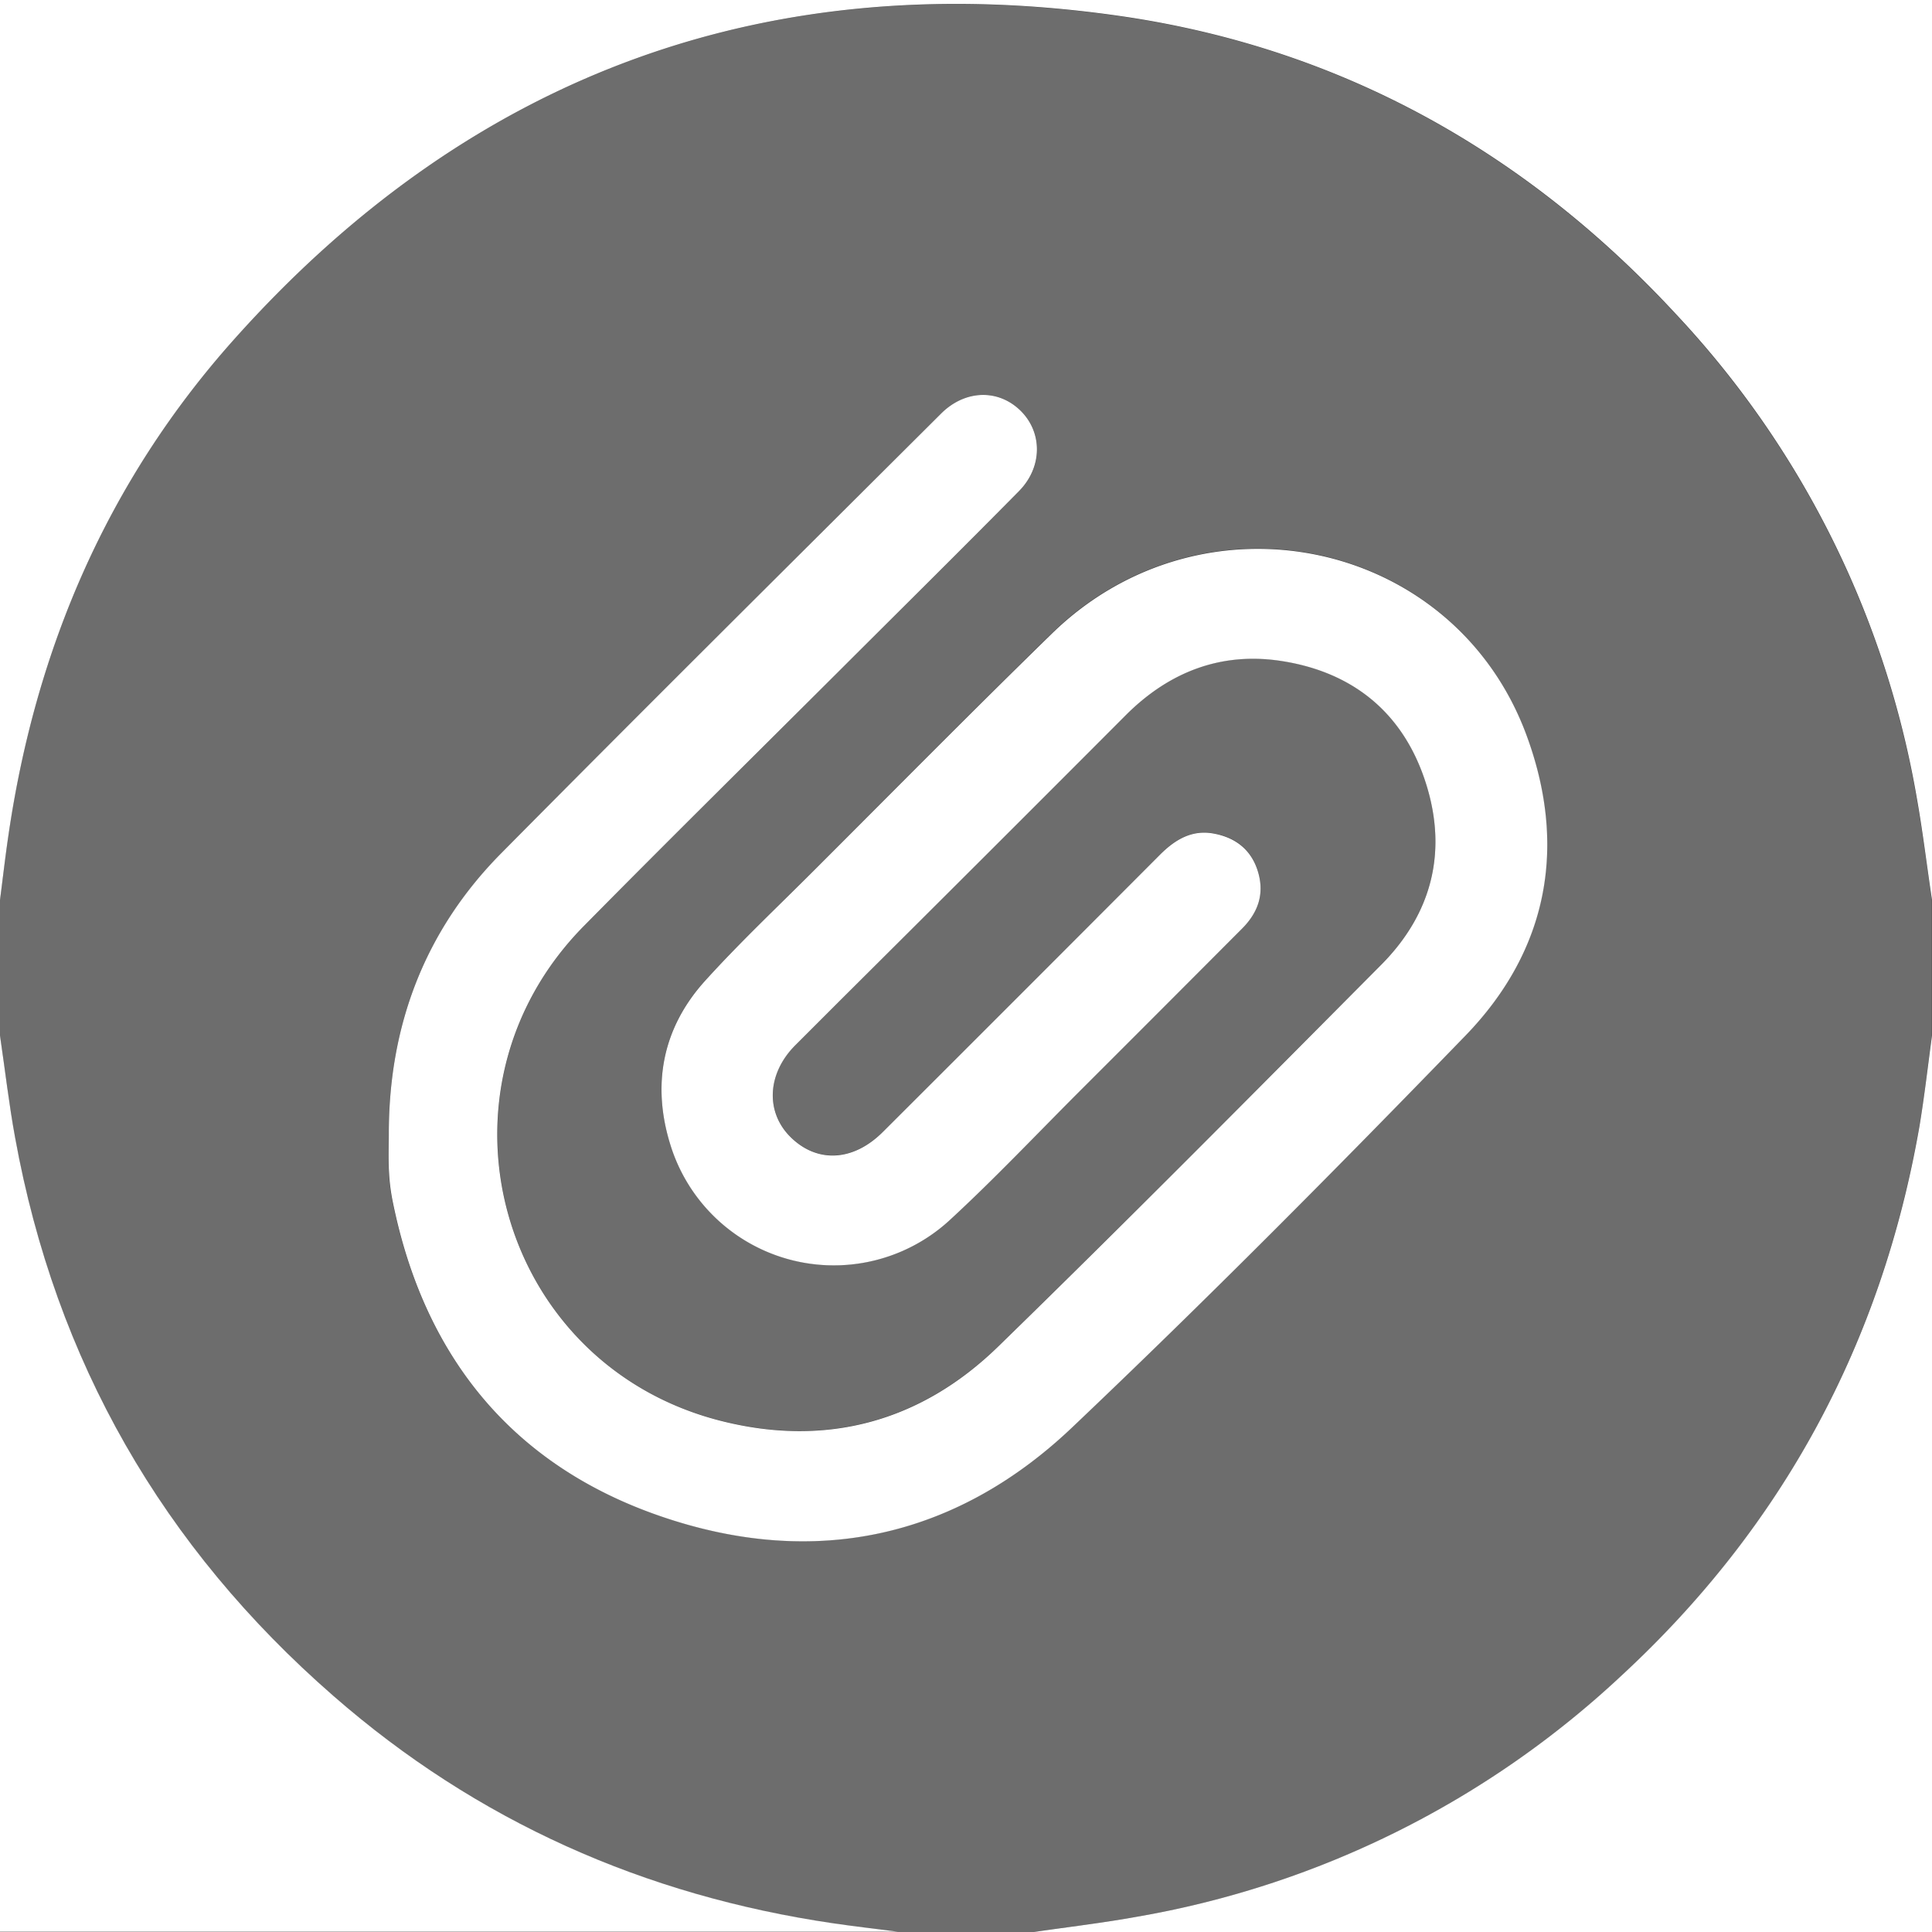 <svg xmlns="http://www.w3.org/2000/svg" viewBox="0 0 384 384"><rect x="0" y="0" width="384" height="384" fill="#333333" stroke="none"/><defs><style>.cls-1{fill:#6d6d6d;}.cls-2{fill:#fff;}</style></defs><g id="Layer_2" data-name="Layer 2"><g id="Layer_1-2" data-name="Layer 1"><path class="cls-1" d="M205.5,384h-27c-4.3-.56-8.62-1.05-12.91-1.68-37.47-5.5-70.78-20.26-99.32-45.18-34-29.65-55.22-66.65-63.28-111-1.22-6.71-2-13.51-3-20.26v-27c.56-4.31,1.05-8.63,1.68-12.92,5.41-37,19.7-70.26,44.62-98.25C93.73,14.43,153.37-7.17,223.86,3.41c43.12,6.48,79.51,27,109.15,59a186.82,186.82,0,0,1,48,96.64c1.16,6.59,2,13.24,2.95,19.87v27c-.82,6-1.46,12.08-2.5,18.07-7.54,43-27.2,79.59-59.32,109.27A187.49,187.49,0,0,1,225.78,381C219.05,382.22,212.26,383,205.5,384ZM77.28,225.32c0,2.62-.11,5.24,0,7.85a39.47,39.47,0,0,0,.79,5.93c6.25,30.54,23.72,52.13,53.25,62.25,30.23,10.37,58.35,4.5,81.58-17.54,26.73-25.34,52.68-51.52,78.31-78,16.5-17,20.31-37.8,12.07-59.93-14.53-39-64.25-49.33-94.33-19.92-15.9,15.54-31.51,31.36-47.23,47.08-7.24,7.24-14.71,14.28-21.57,21.86-8.55,9.45-10.65,20.75-6.85,32.79a34,34,0,0,0,55.53,14.73c8.81-8.12,17-16.85,25.53-25.33q16.29-16.28,32.56-32.6c3.15-3.15,4.43-6.84,3.12-11.24s-4.44-6.85-8.83-7.61-7.67,1.22-10.66,4.21q-27.5,27.6-55.09,55.11c-5.86,5.85-13,6.22-18.27,1.07-5.08-5-4.75-12.62.83-18.26,3-3,6-6,9-9q28.38-28.32,56.74-56.65c8.6-8.61,18.92-12.62,30.94-10.77,14.31,2.2,24.26,10.4,28.68,24.21,4.36,13.61,1.26,26-8.84,36.15-25.26,25.42-50.47,50.9-76.15,75.9-15.44,15-34.32,20.1-55.29,14.72C98.84,271,84,216.51,116.1,184c16.77-17,33.74-33.72,50.63-50.57,11.93-11.91,23.91-23.77,35.76-35.76,4.79-4.83,4.78-11.71.31-16.07s-11-4.14-15.75.61c-29.19,29.09-58.46,58.1-87.44,87.4C84.44,184.93,77.26,203.79,77.28,225.32Z"/><path class="cls-2" d="M384,178.88c-1-6.63-1.79-13.28-2.95-19.87a186.82,186.82,0,0,0-48-96.64c-29.64-32-66-52.48-109.15-59C153.37-7.17,93.73,14.43,46.3,67.71,21.38,95.7,7.09,128.93,1.68,166,1.05,170.25.56,174.57,0,178.88V0H384Z"/><path class="cls-2" d="M0,205.83c1,6.75,1.77,13.55,3,20.26,8.06,44.4,29.32,81.4,63.28,111,28.54,24.92,61.85,39.68,99.32,45.18,4.29.63,8.61,1.12,12.91,1.68H0Z"/><path class="cls-2" d="M205.5,384c6.76-1,13.55-1.78,20.28-3a187.49,187.49,0,0,0,96.4-47.86C354.3,303.49,374,266.92,381.5,223.9c1-6,1.68-12.05,2.5-18.07V384Z"/><path class="cls-2" d="M77.28,225.32c0-21.53,7.16-40.39,22.33-55.72,29-29.3,58.25-58.31,87.44-87.4,4.77-4.75,11.33-4.91,15.75-.61s4.48,11.24-.31,16.07c-11.85,12-23.83,23.85-35.76,35.76C149.84,150.27,132.87,167,116.1,184c-32.15,32.52-17.26,87,27,98.36,21,5.38,39.85.3,55.29-14.72,25.68-25,50.89-50.48,76.15-75.9,10.1-10.17,13.2-22.54,8.84-36.15-4.42-13.81-14.37-22-28.68-24.21-12-1.85-22.34,2.16-30.94,10.77q-28.32,28.38-56.74,56.65c-3,3-6,6-9,9-5.58,5.64-5.91,13.29-.83,18.26,5.27,5.15,12.41,4.78,18.27-1.07q27.57-27.51,55.09-55.11c3-3,6.33-5,10.66-4.21s7.51,3.19,8.83,7.61,0,8.09-3.12,11.24q-16.26,16.32-32.56,32.6c-8.48,8.48-16.72,17.21-25.53,25.33a34,34,0,0,1-55.53-14.73c-3.8-12-1.7-23.34,6.85-32.79,6.86-7.58,14.33-14.62,21.57-21.86C177.47,157.34,193.08,141.52,209,126c30.08-29.41,79.8-19,94.33,19.92,8.24,22.13,4.43,42.9-12.07,59.93-25.63,26.46-51.58,52.64-78.31,78-23.23,22-51.35,27.91-81.58,17.54-29.53-10.12-47-31.71-53.25-62.25a39.47,39.47,0,0,1-.79-5.93C77.17,230.56,77.28,227.94,77.28,225.32Z"/></g></g></svg>